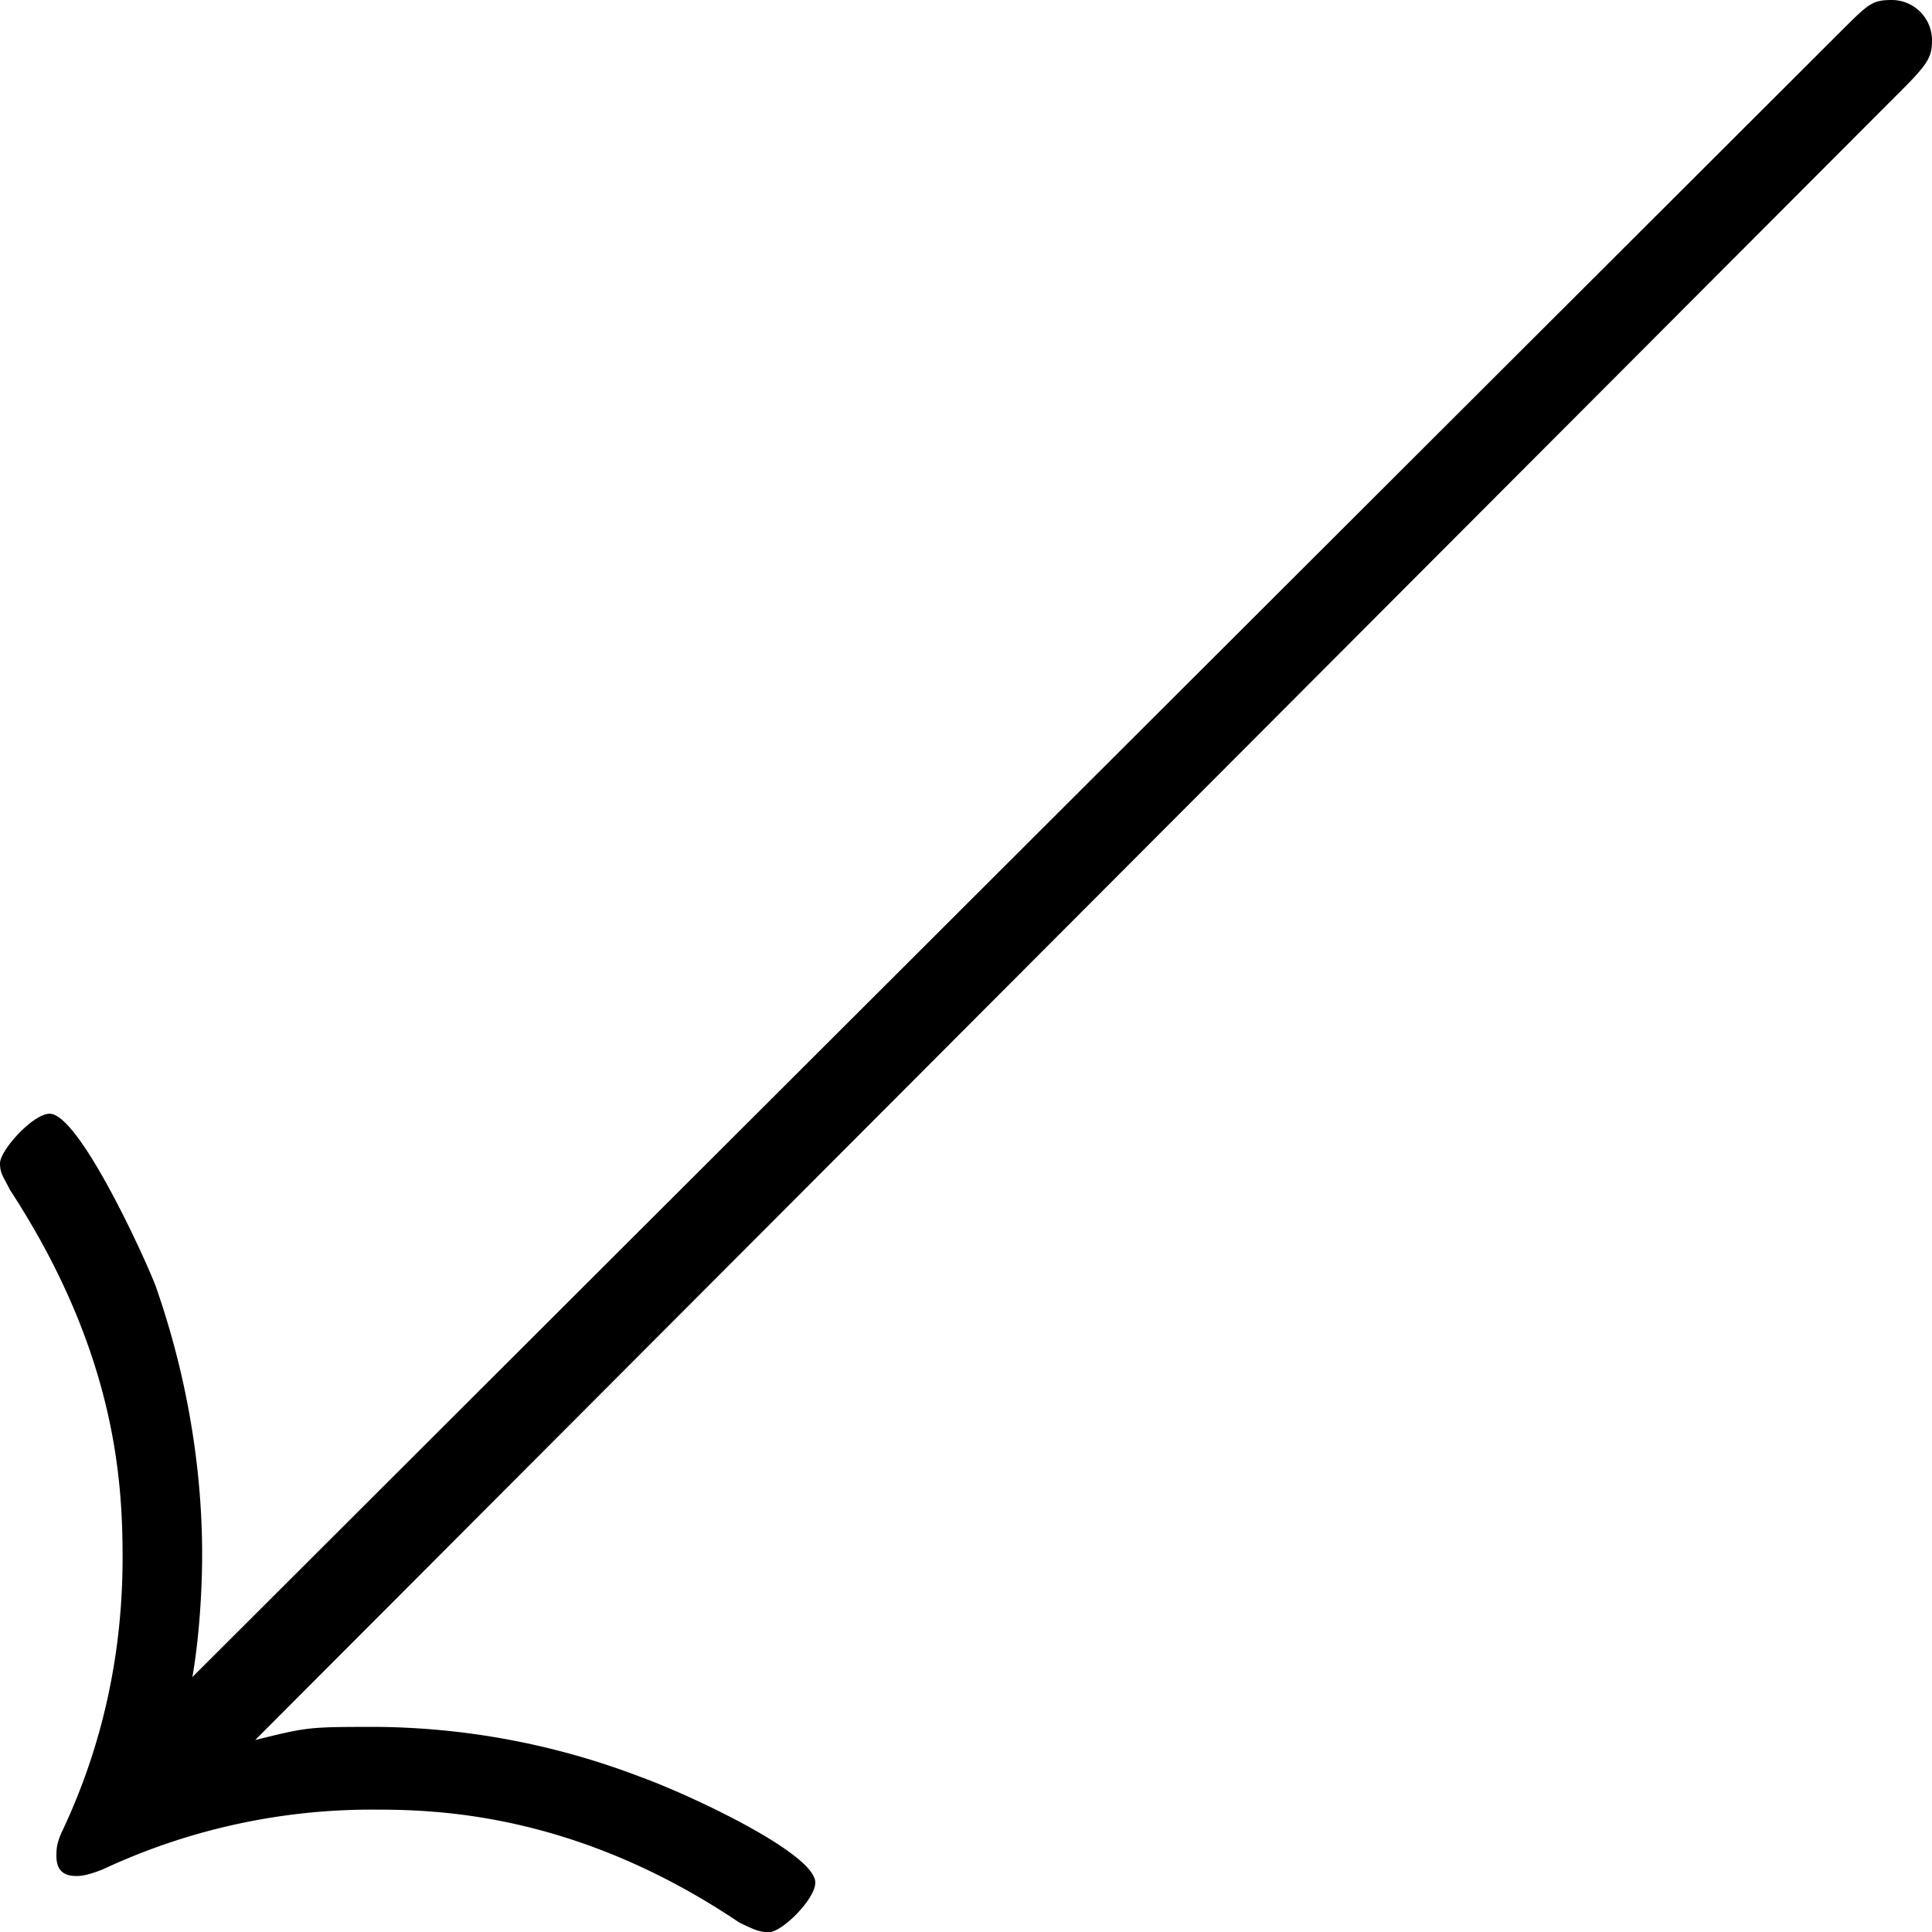 <svg xmlns="http://www.w3.org/2000/svg" xmlns:xlink="http://www.w3.org/1999/xlink" width="64" height="64" viewBox="0 0 9.109 9.109"><svg overflow="visible" x="-.297" y="6.922"><path style="stroke:none" d="M9.266-6.5c.125-.125.14-.156.14-.234a.19.19 0 0 0-.187-.188c-.094 0-.11.016-.235.14L1.204.985c.03-.171.046-.39.046-.578 0-.203-.016-.687-.219-1.265-.047-.125-.36-.813-.5-.813-.078 0-.234.172-.234.234 0 .047.016.063.047.125.5.766.531 1.375.531 1.735 0 .61-.172 1.047-.281 1.281-.031.063-.031.094-.031.125 0 .063.03.094.093.094.016 0 .047 0 .125-.031a2.994 2.994 0 0 1 1.281-.282c.297 0 .954.016 1.72.532.062.03.093.046.14.046.062 0 .219-.156.219-.234 0-.14-.61-.422-.829-.5a3.551 3.551 0 0 0-1.234-.234c-.328 0-.328 0-.578.062zm0 0"/></svg></svg>